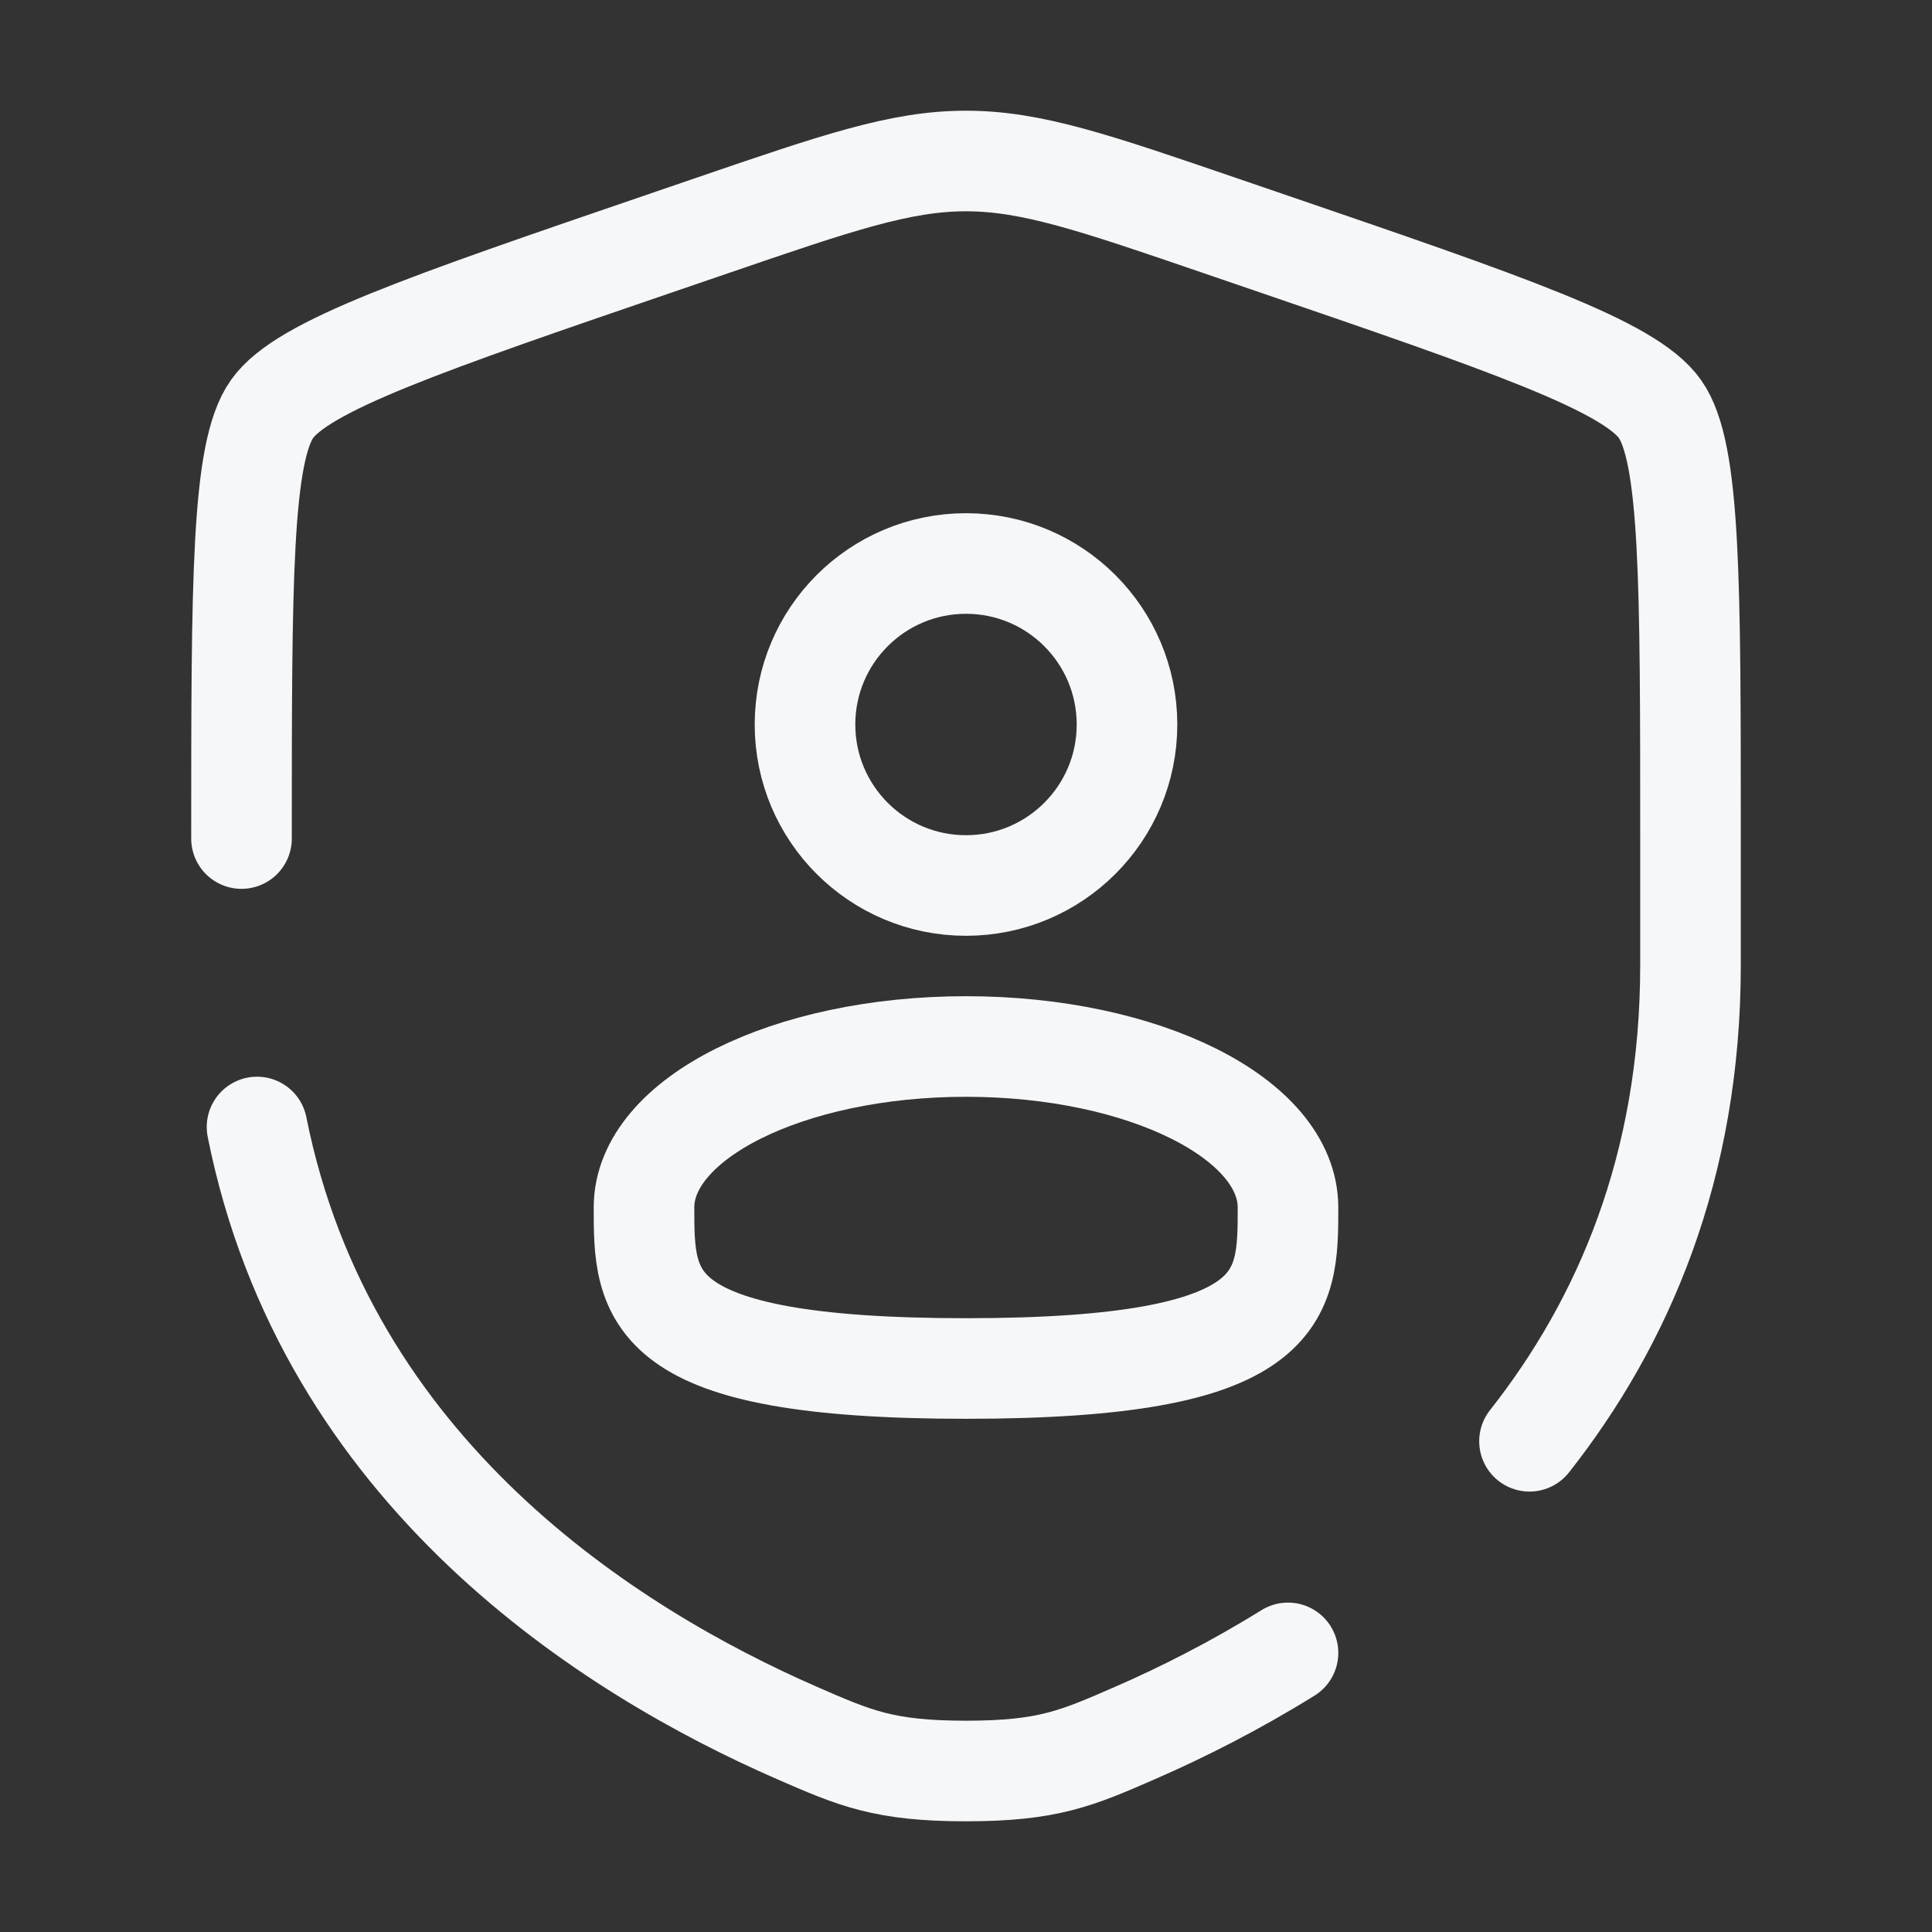 <svg width="30" height="30" viewBox="0 0 30 30" fill="none" xmlns="http://www.w3.org/2000/svg">
<rect x="0" y="0" width="30" height="30" fill="#333333" stroke="none"/>
<path d="M15 13.75C16.381 13.75 17.5 12.631 17.5 11.25C17.5 9.869 16.381 8.75 15 8.75C13.619 8.75 12.5 9.869 12.5 11.25C12.5 12.631 13.619 13.75 15 13.75Z" stroke="#F6F7F8" stroke-width="1.562"/>
<path d="M20 18.75C20 20.131 20 21.25 15 21.25C10 21.25 10 20.131 10 18.75C10 17.369 12.238 16.25 15 16.25C17.762 16.25 20 17.369 20 18.75Z" stroke="#F6F7F8" stroke-width="1.562"/>
<path d="M3.75 13.021C3.75 9.024 3.75 7.025 4.223 6.353C4.694 5.681 6.572 5.037 10.331 3.751L11.047 3.506C13.006 2.835 13.985 2.5 15 2.5C16.014 2.5 16.994 2.835 18.953 3.506L19.669 3.751C23.427 5.037 25.306 5.681 25.777 6.353C26.25 7.025 26.25 9.025 26.25 13.021V14.989C26.25 18.12 25.204 20.535 23.75 22.38M3.991 17.5C5.062 22.872 9.47 25.641 12.374 26.909C13.275 27.302 13.726 27.5 15 27.5C16.275 27.5 16.725 27.302 17.626 26.909C18.35 26.594 19.165 26.184 20 25.666" stroke="#F6F7F8" stroke-width="1.562" stroke-linecap="round"/>
</svg>
